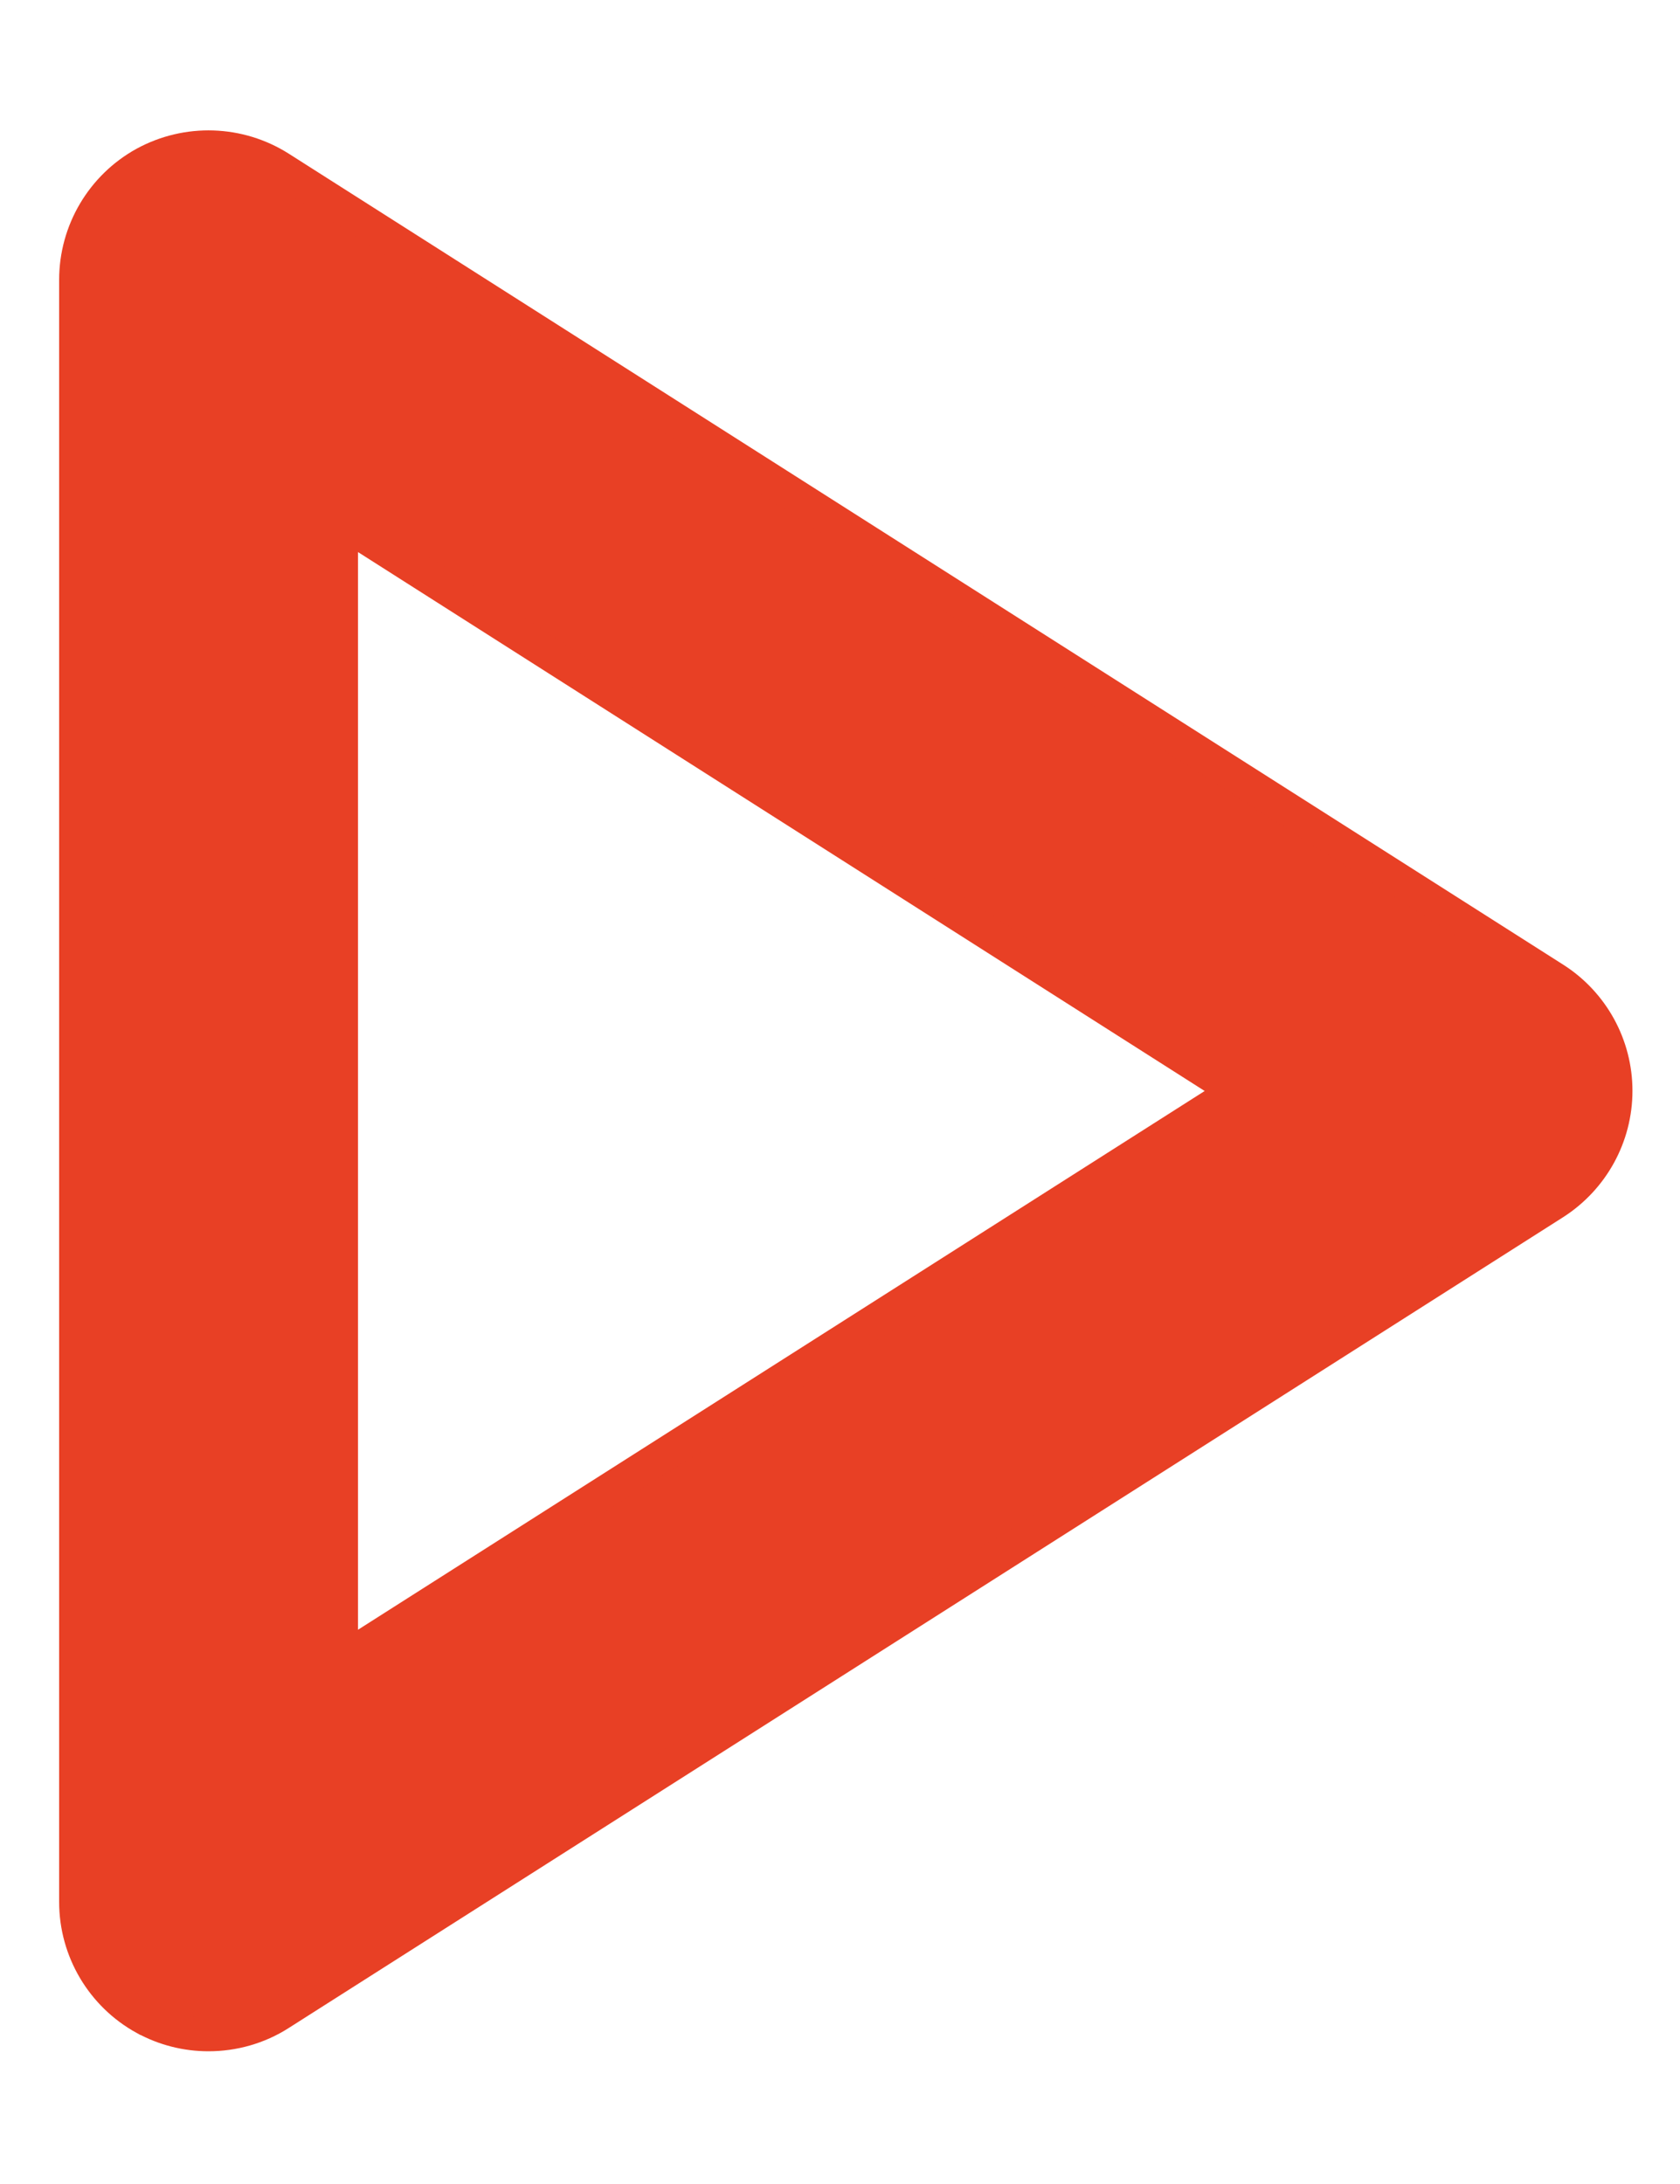 <svg width="10" height="13" viewBox="0 0 10 13" fill="none" xmlns="http://www.w3.org/2000/svg">
<path d="M9.252 5.827L9.252 5.827L1.665 0.999L1.665 0.999C1.422 0.845 1.114 0.835 0.861 0.973L0.861 0.973L0.861 0.973C0.609 1.112 0.452 1.377 0.452 1.666V11.321C0.452 11.609 0.609 11.874 0.861 12.013L0.862 12.013C0.98 12.078 1.111 12.11 1.241 12.11C1.389 12.11 1.537 12.069 1.665 11.987L1.665 11.987L9.252 7.16L9.252 7.16C9.479 7.014 9.617 6.763 9.617 6.493C9.617 6.223 9.479 5.972 9.252 5.827ZM2.031 9.883V3.104L7.357 6.494L2.031 9.883Z" fill="#E84025" stroke="#E84025" stroke-width="0.2"/>
</svg>
